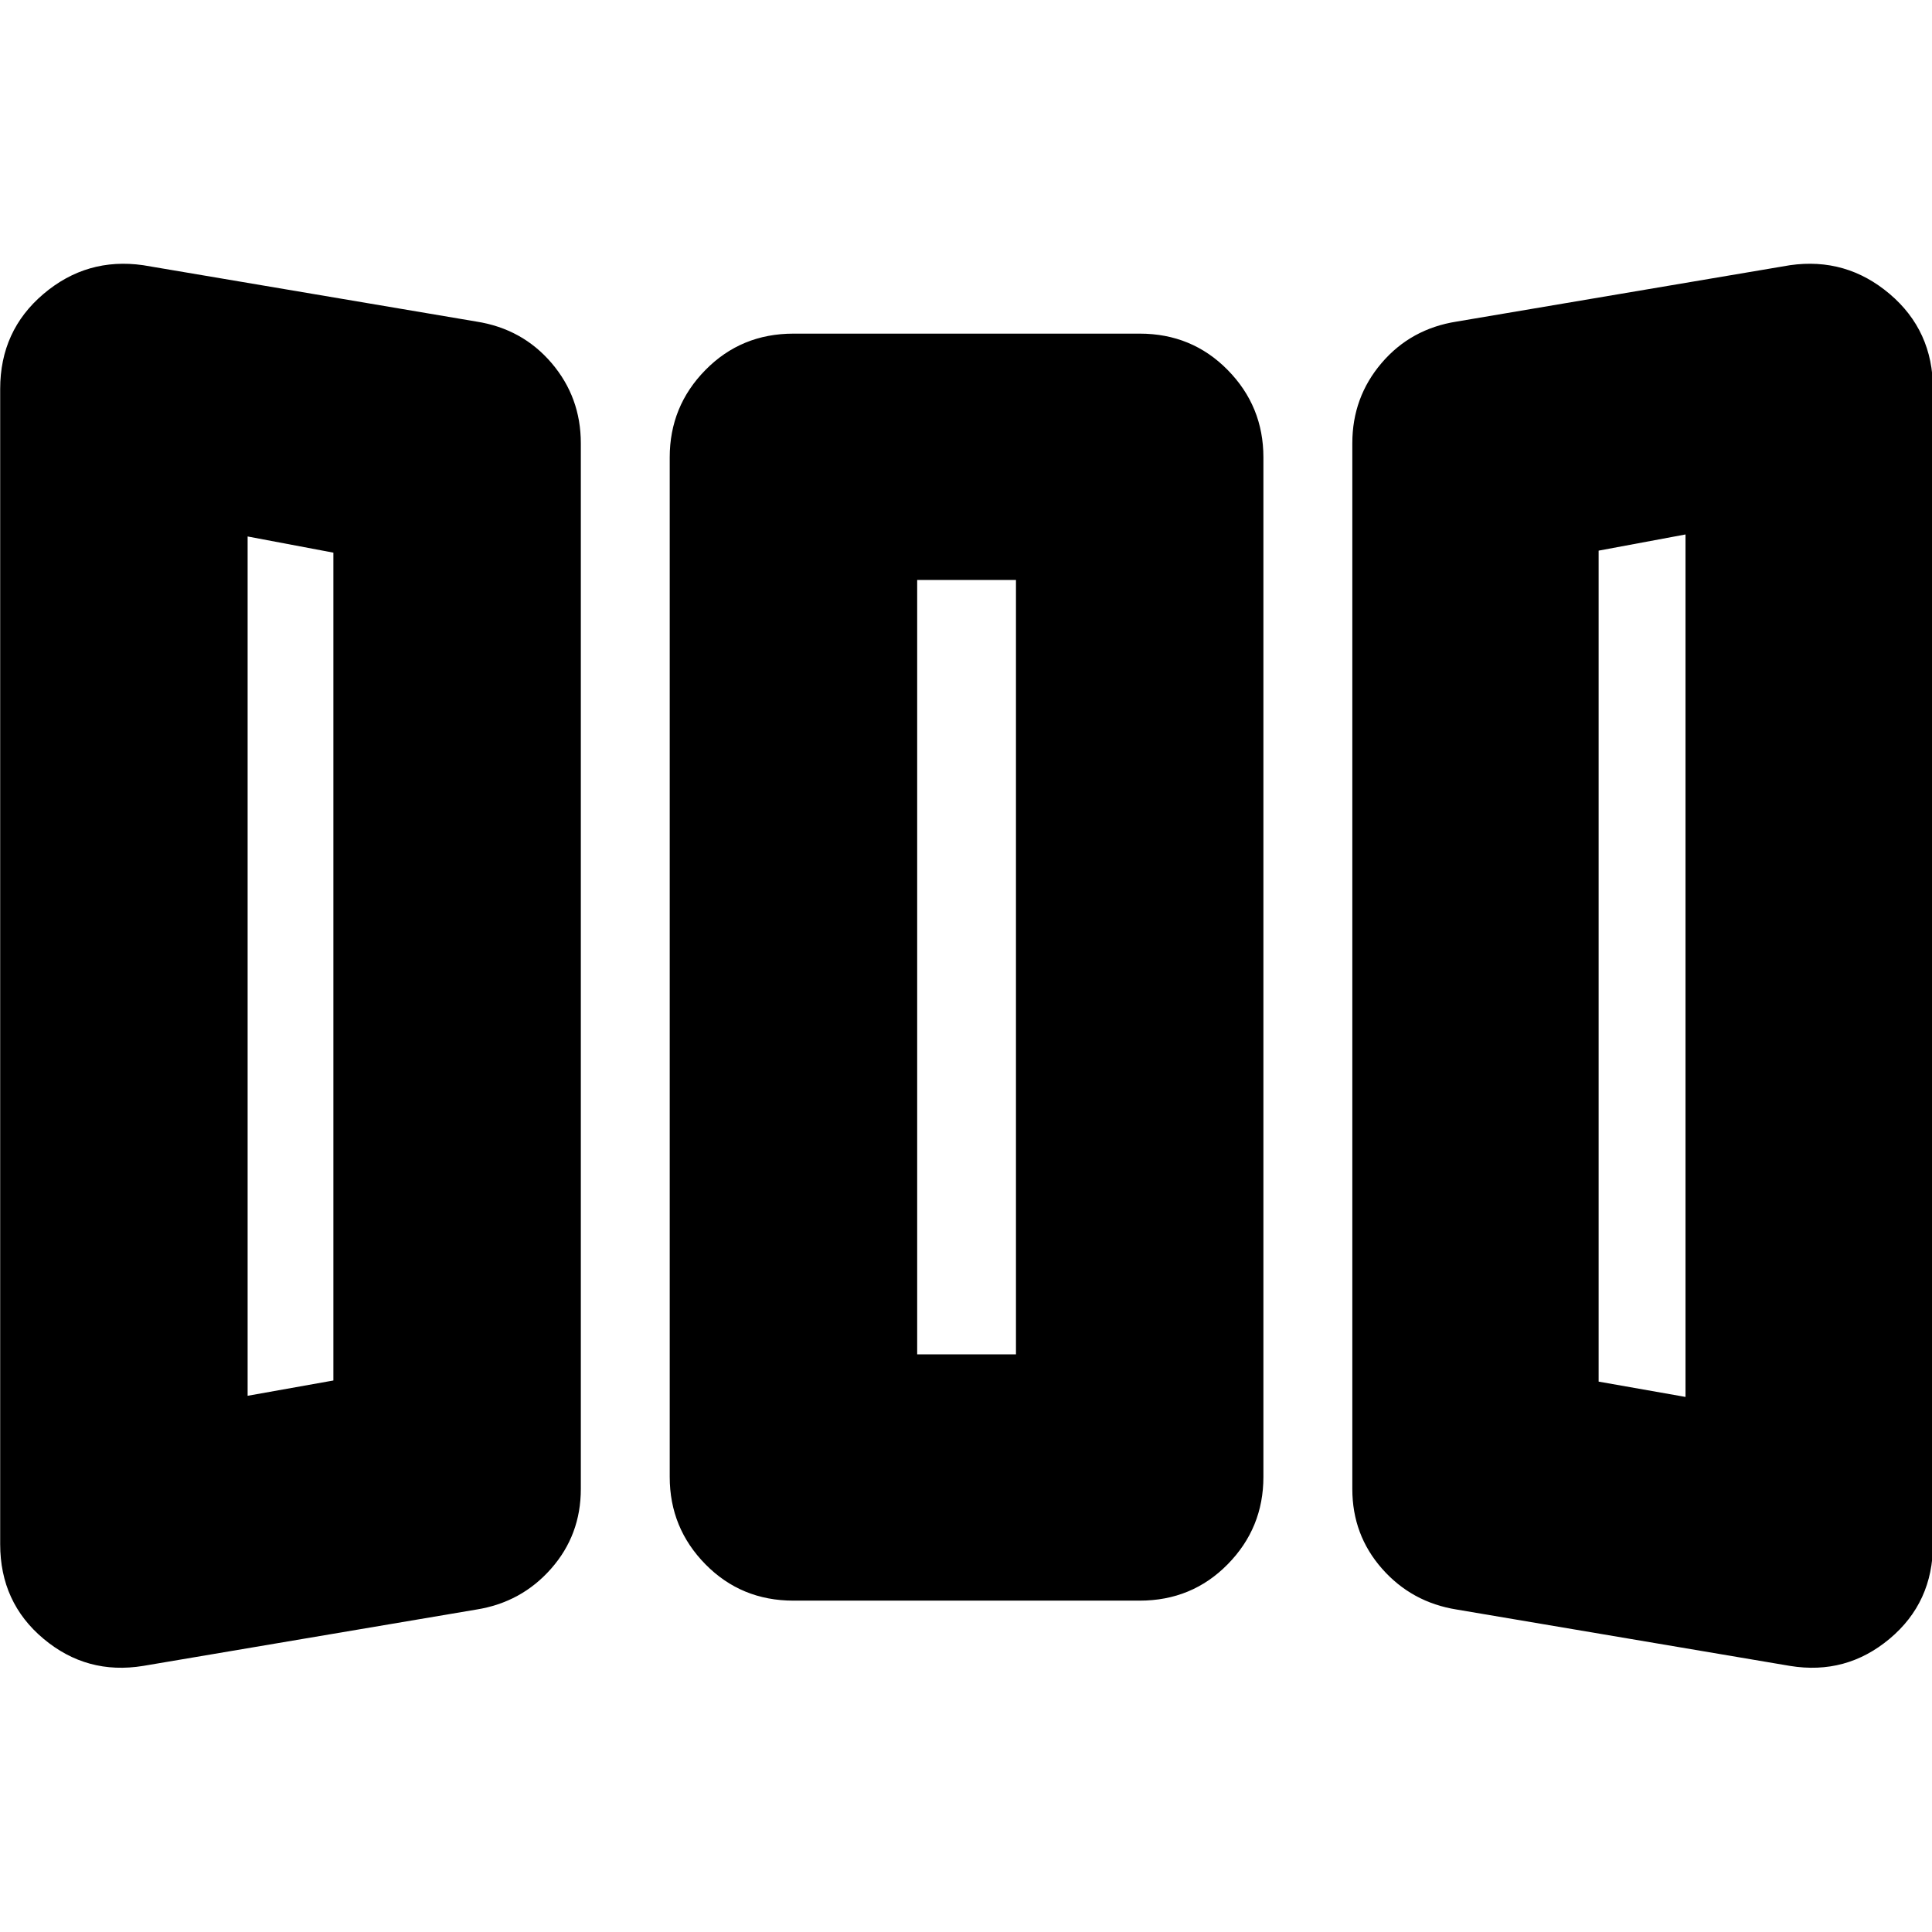 <svg xmlns="http://www.w3.org/2000/svg" height="24" viewBox="0 -960 960 960" width="24"><path d="M71.13-132.22q-27.96 4.57-49.5-13.48Q.09-163.74.09-192.7v-574.04q0-28.96 21.54-47.22 21.54-18.26 49.5-14.26l165.57 28q22.82 3.57 37.37 20.61 14.54 17.04 14.54 39.87v519.61q0 22.83-14.76 39.59-14.76 16.76-37.15 20.32l-165.57 28Zm323.13-32.43q-25.96 0-43.72-18.05-17.76-18.04-17.76-43.43v-506.61q0-25.39 17.76-43.43 17.76-18.05 43.72-18.05H566.3q25.96 0 43.72 18.05 17.76 18.04 17.76 43.43v506.61q0 25.39-17.76 43.43-17.76 18.05-43.72 18.05H394.26Zm329.61 4.43q-22.39-3.56-37.15-20.32-14.76-16.76-14.76-39.59v-519.61q0-22.83 14.54-39.87t37.37-20.61l165.56-28q27.96-4 49.51 14.26 21.54 18.26 21.54 47.22v574.04q0 28.96-21.54 47-21.55 18.05-49.51 13.48l-165.56-28ZM123.04-266.44l42.61-7.6v-411.35l-42.61-8.04v426.99Zm332.7-20.6h49.09v-384.79h-49.09v384.79Zm381.78 21.17v-428.56l-43.17 8.04v412.91l43.17 7.61Zm-714.48-.57 42.61-7.6-42.61 7.6Zm332.7-20.6h49.09-49.09Zm381.78 21.17-43.17-7.61 43.17 7.61Z"/></svg>